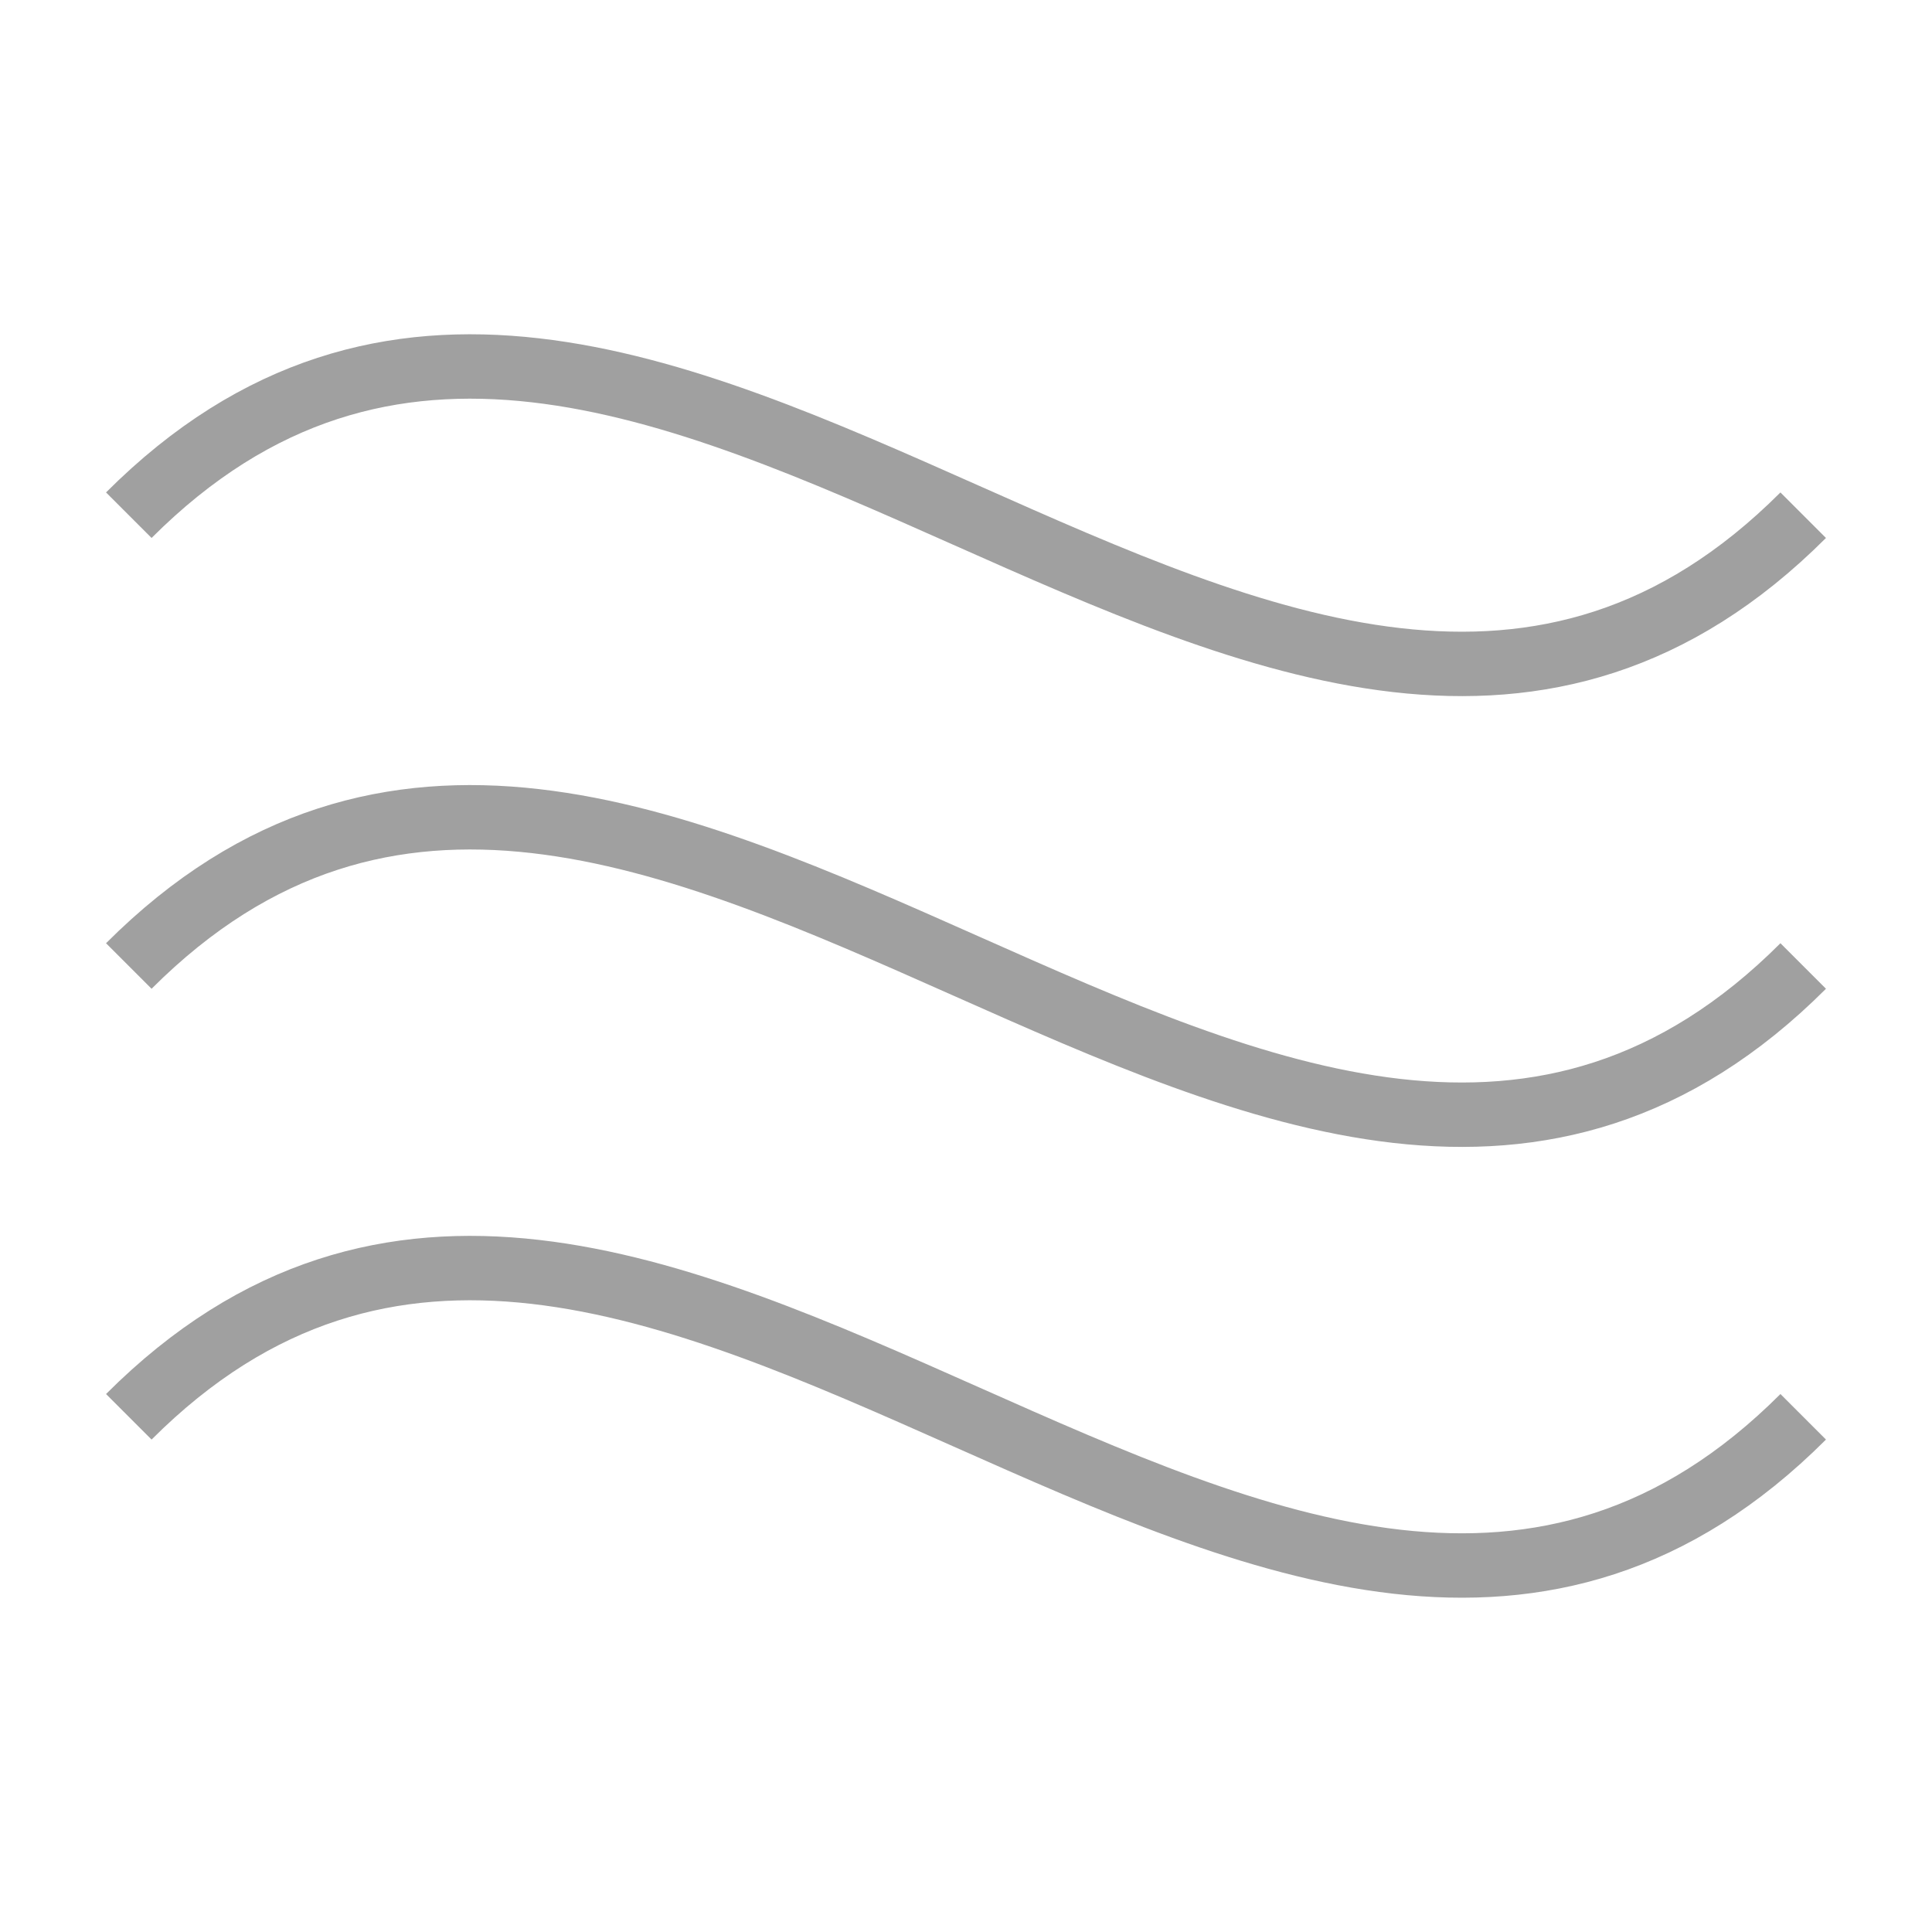 <?xml version="1.0" encoding="iso-8859-1"?>
<!-- Original work by Richard Williams  -->
<svg
    version="1.1"
    xmlns="http://www.w3.org/2000/svg"
    xmlns:xlink="http://www.w3.org/1999/xlink"
    width="30"
    height="30"
    viewbox="0 0 30 30">
	<g class="mist-line-1">	
		<path stroke="#A0A0A0" fill="none" d="M 2, 8 C 10, 0, 20, 16, 28, 8"/>
	</g>
	<g class="mist-line-2">	
		<path stroke="#A0A0A0" fill="none" d="M 2, 15 C 10, 7, 20, 23, 28, 15"/>
	</g>
	<g class="mist-line-3">	
		<path stroke="#A0A0A0" fill="none" d="M 2, 22 C 10, 14, 20, 30, 28, 22"/>
	</g>
</svg>
